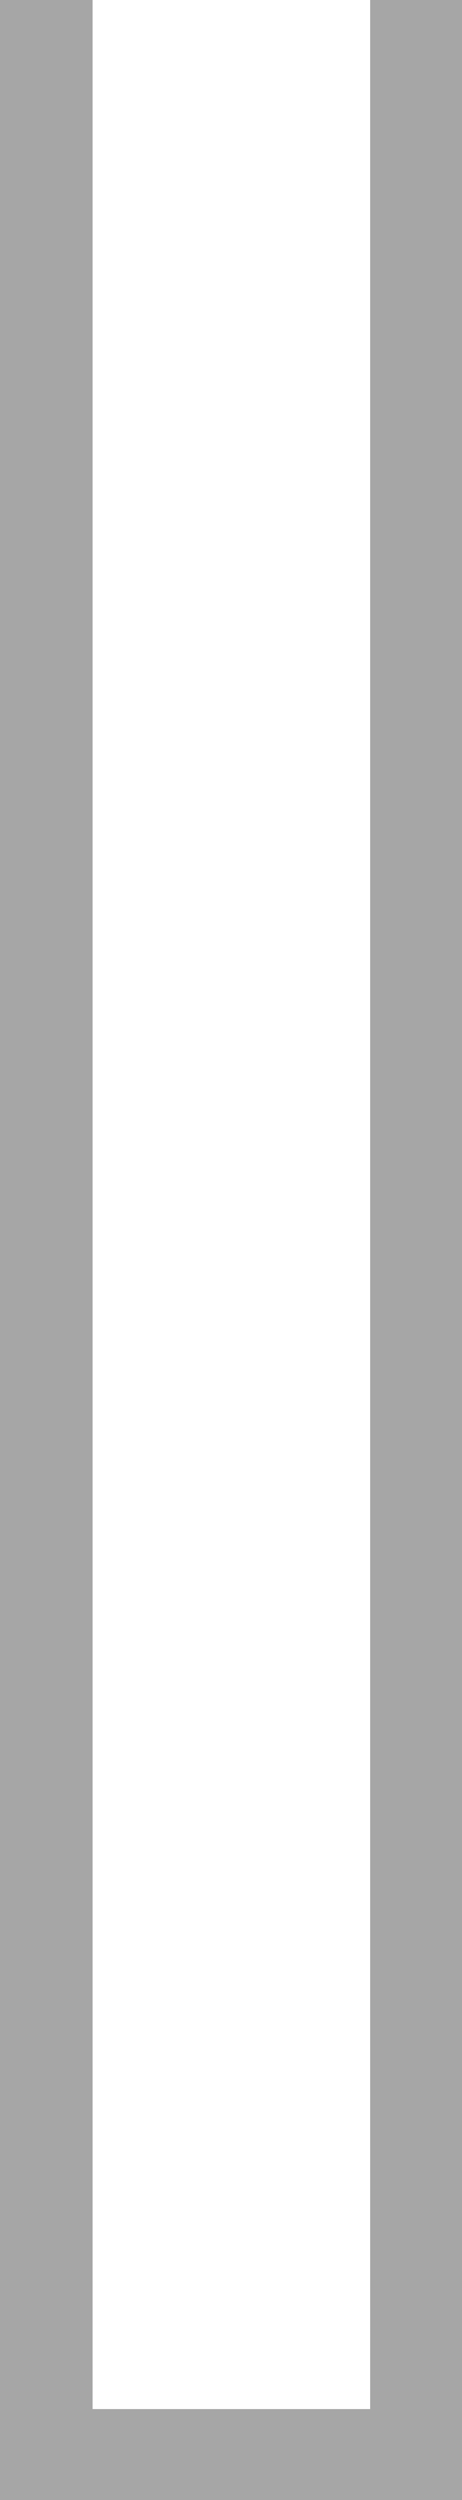 <?xml version="1.0" encoding="UTF-8"?>
<svg width="5" height="27" shape-rendering="crispEdges" version="1.1" viewBox="0 0 1.323 7.144" xmlns="http://www.w3.org/2000/svg">
 <g transform="matrix(1 0 0 -1 0 7.144)">
  <g transform="matrix(1 0 0 -1 0 297)">
   <path transform="matrix(.265 0 0 .265 0 295.68)" d="m0-22v27h5v-27h-1v26h-3v-26z" opacity=".35" style="paint-order:normal"/>
  </g>
 </g>
</svg>
